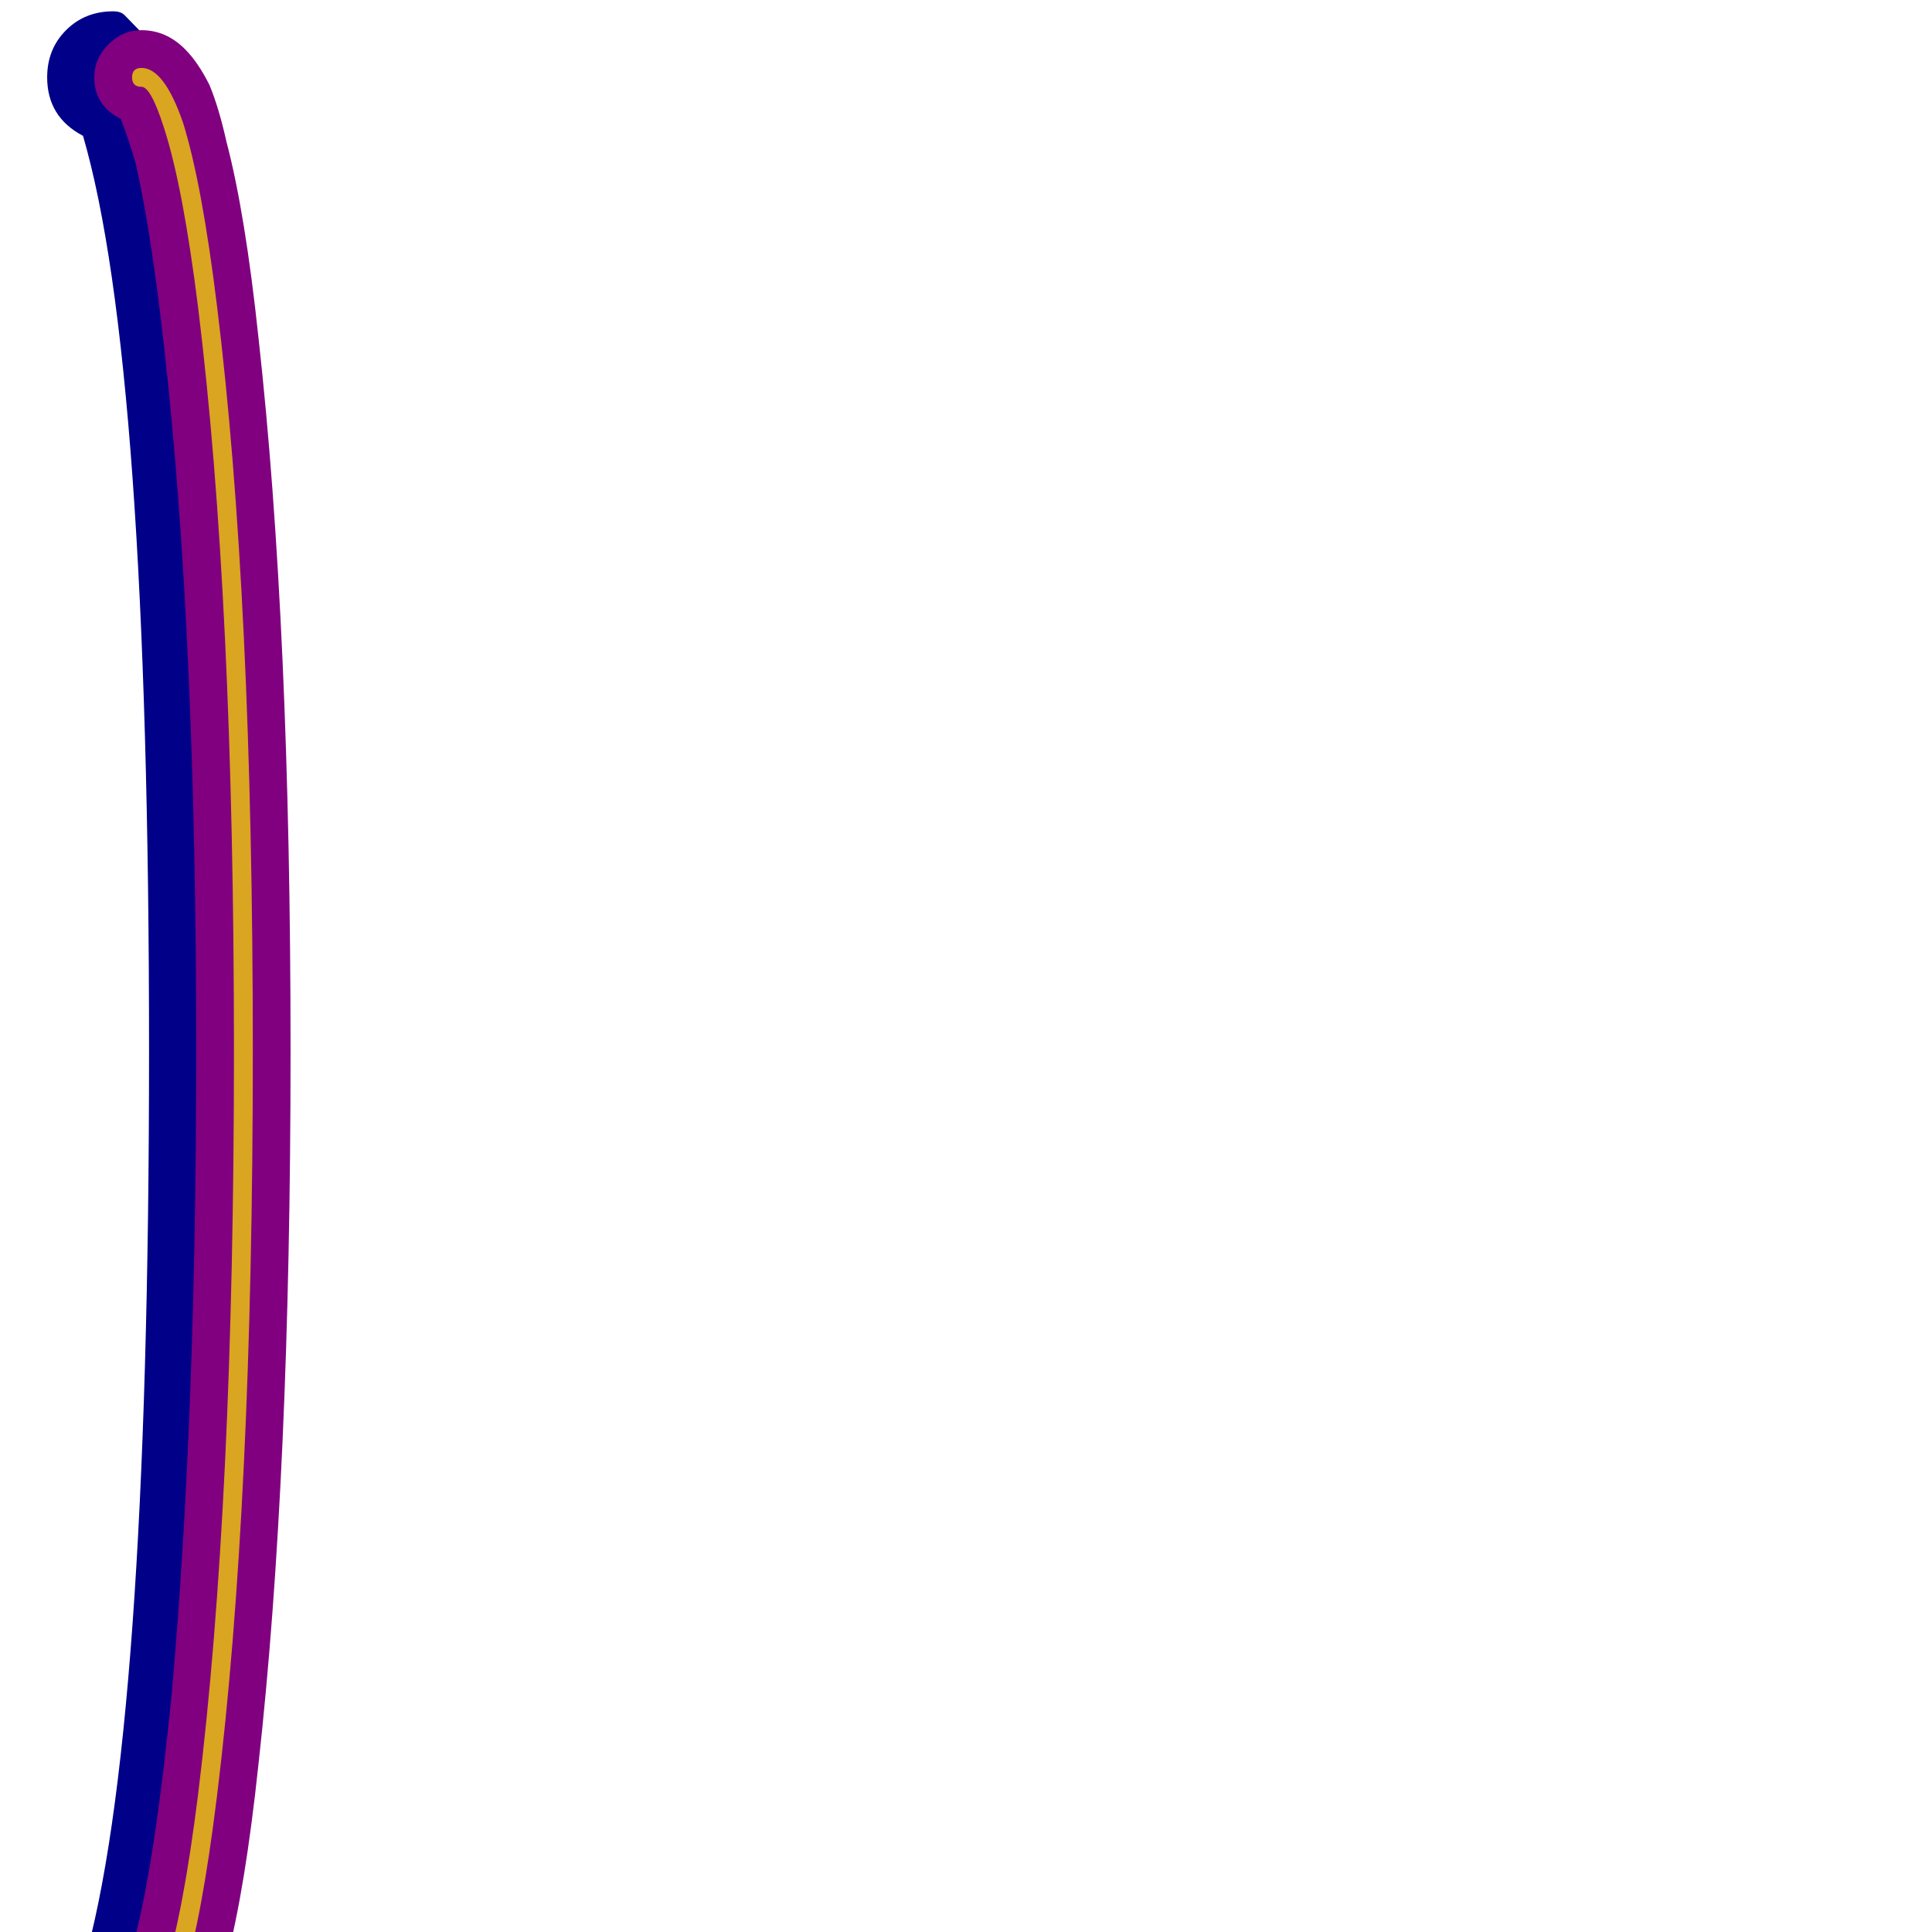 <svg xmlns="http://www.w3.org/2000/svg" viewBox="0 -1024 1024 1024">
	<path fill="#000088" d="M60 84Q45 84 35 74Q25 64 25 49Q25 28 44 18Q79 -102 79 -467Q79 -832 44 -952Q25 -962 25 -983Q25 -998 35 -1008Q45 -1018 60 -1018Q64 -1018 66 -1016L101 -980Q121 -960 135.5 -812.5Q150 -665 150 -467Q150 -269 135.5 -121.5Q121 26 101 46L66 82Q64 84 60 84Z"/>
	<path fill="#800080" d="M75 74Q65 74 57.5 66.5Q50 59 50 49Q50 33 64 27L66 21Q80 -16 91 -126Q104 -272 104 -467Q104 -689 87 -840Q80 -902 72 -937Q68 -951 64 -961Q50 -968 50 -983Q50 -993 57.5 -1000.5Q65 -1008 75 -1008Q88 -1008 98 -998Q105 -991 111 -979Q116 -967 120 -949Q130 -911 137 -845Q154 -692 154 -467Q154 -242 137 -89Q130 -23 120 15Q116 33 111 45Q105 57 98 64Q88 74 75 74Z"/>
	<path fill="#daa520" d="M75 54Q70 54 70 49Q70 44 75 44Q80 44 87 22Q97 -9 105 -73Q124 -227 124 -467Q124 -707 105 -861Q97 -925 87 -956Q80 -978 75 -978Q70 -978 70 -983Q70 -988 75 -988Q87 -988 97 -959Q107 -927 115 -862Q134 -708 134 -467Q134 -226 115 -72Q107 -7 97 25Q87 54 75 54Z"/>
</svg>
